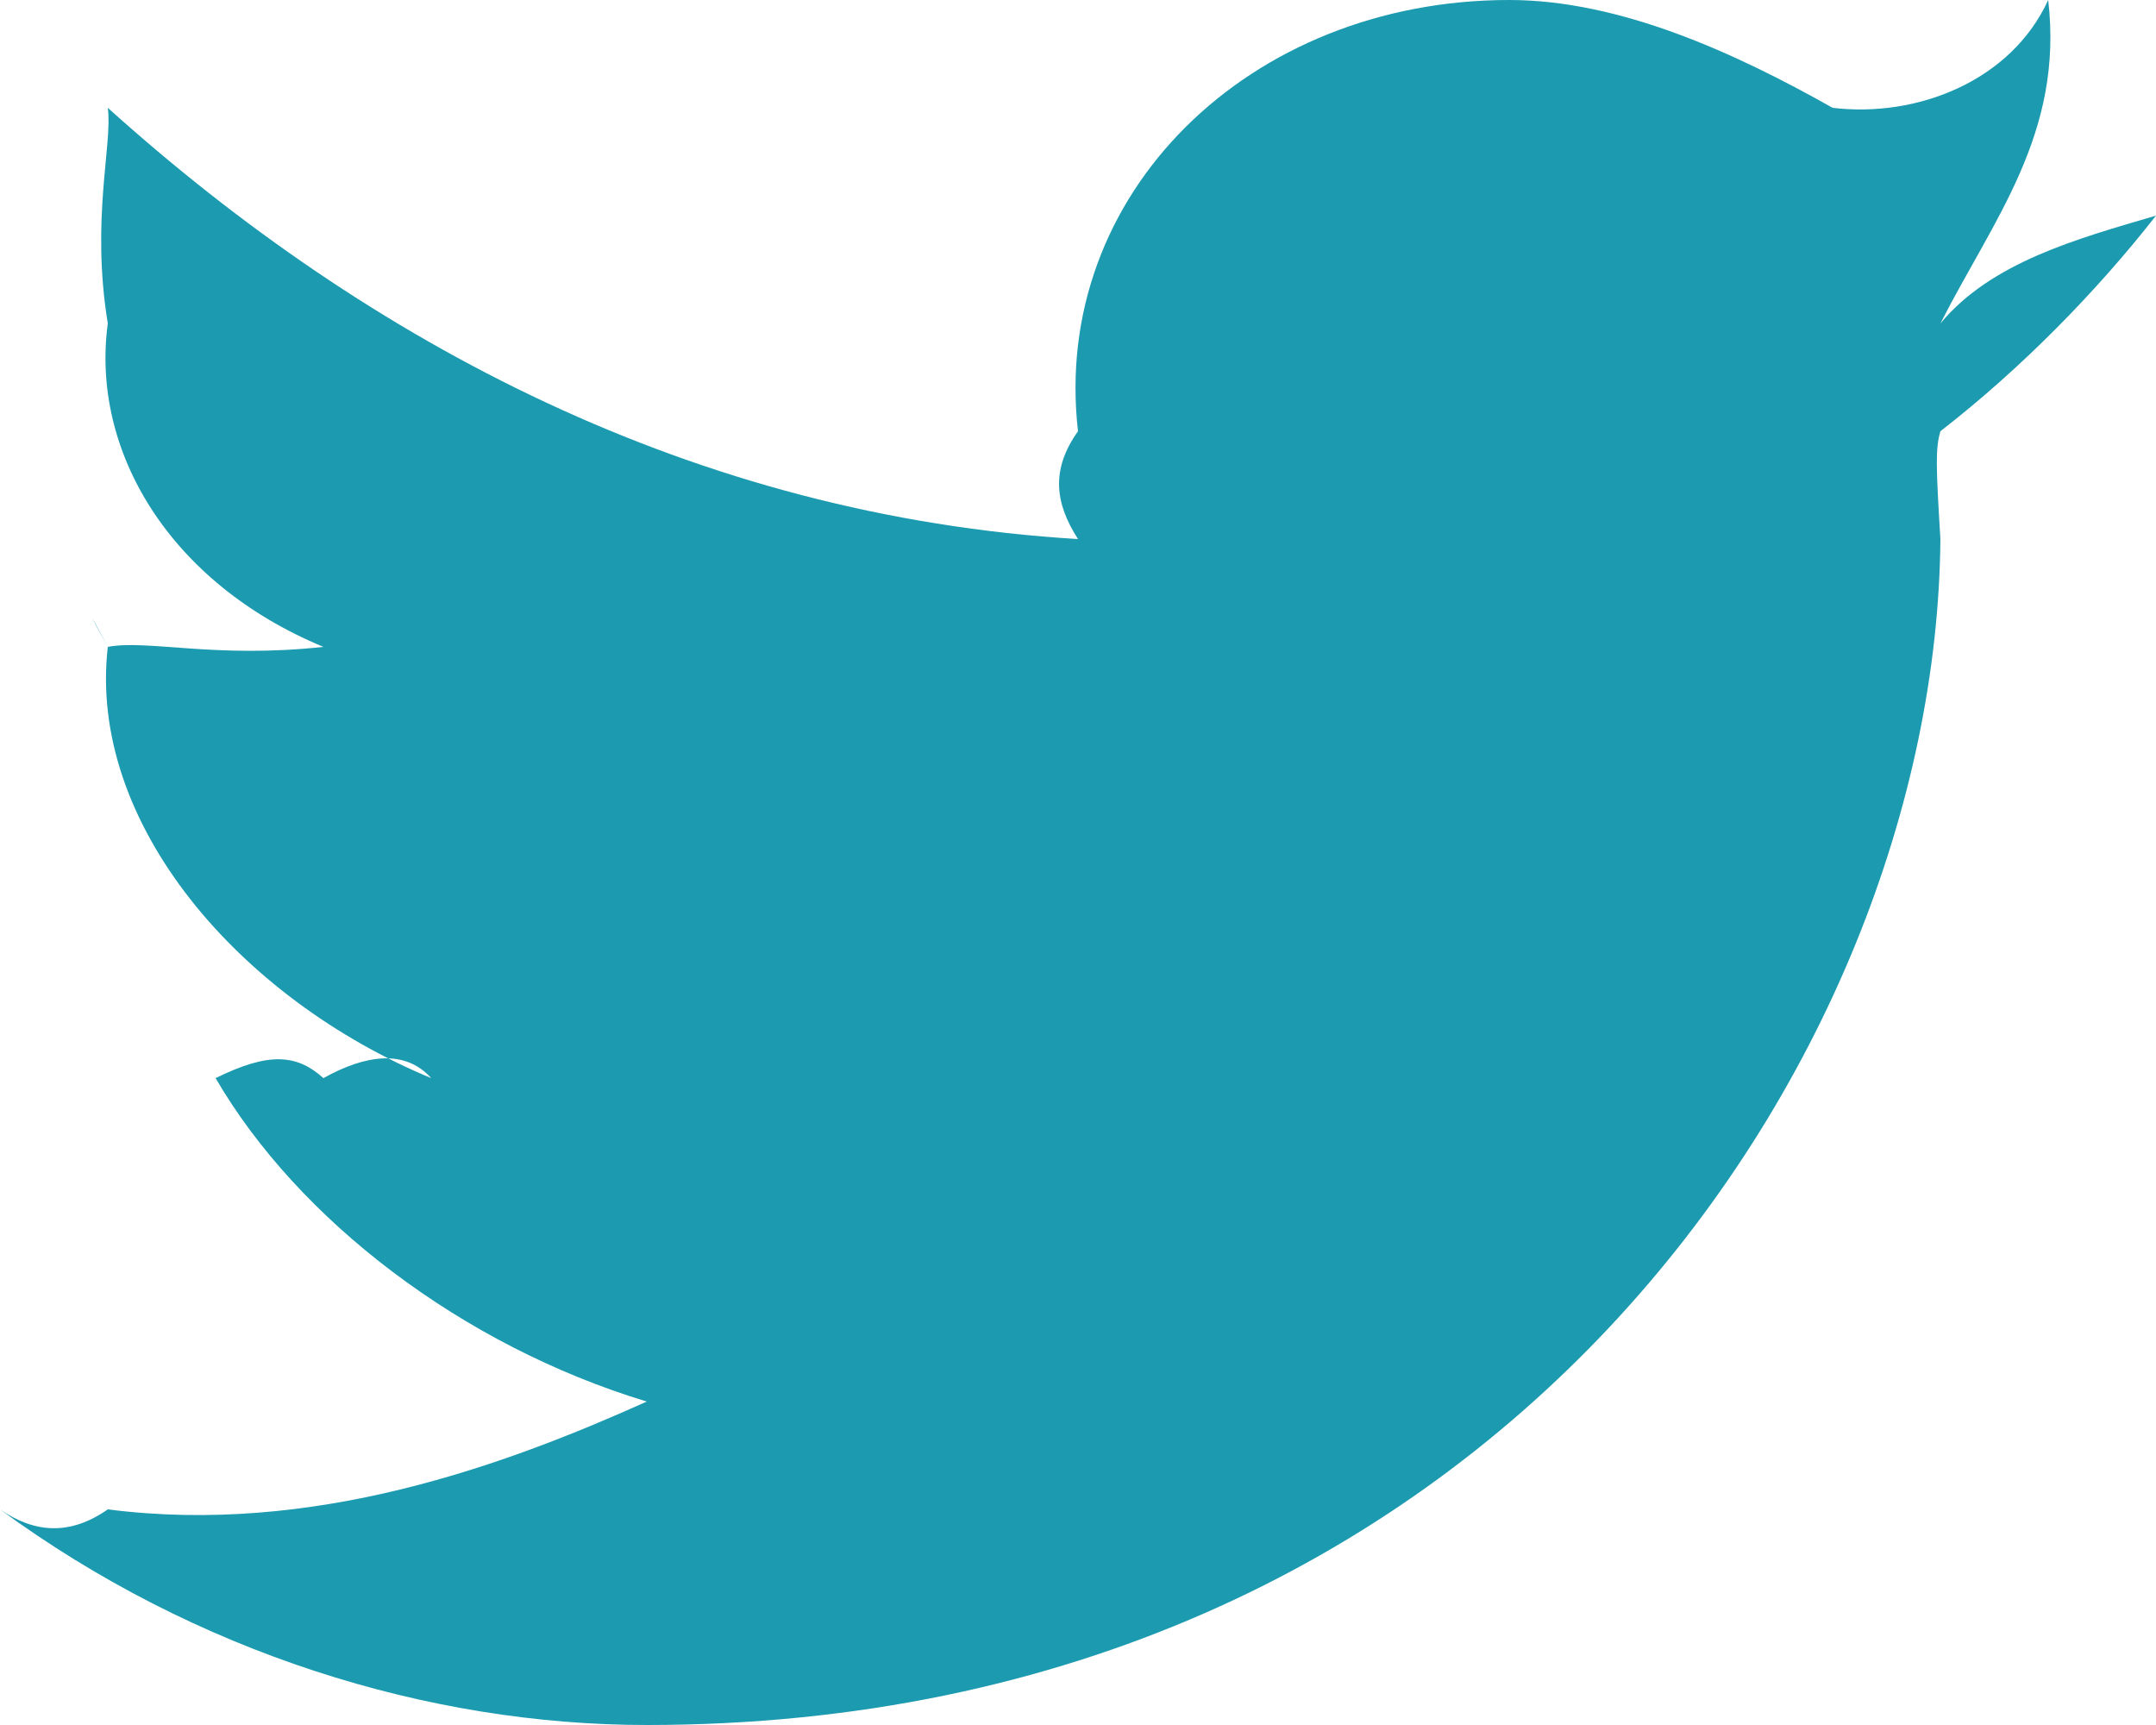<svg width="20" height="16" viewBox="0 0 20 16" xmlns="http://www.w3.org/2000/svg"><title>7C7D681B-42B0-4032-A02C-E6B25CA76F32</title><path d="M20 2c-.739.217-1.528.433-2 1 .494-.97 1.144-1.762 1-3-.346.756-1.223 1.094-2 1-.905-.51-1.973-1-3-1-2.417 0-4.252 1.807-4 4-.252.354-.216.664 0 1-3.558-.214-6.578-1.819-9-4 .046.339-.159 1.03 0 2-.159 1.175.565 2.405 2 3-1.004.11-1.633-.07-2 0-.188-.357-.188-.336 0 0-.188 1.637 1.223 3.263 3 4-.241-.269-.607-.219-1 0-.243-.219-.5-.247-1 0 .764 1.314 2.285 2.48 4 3-1.327.596-3.097 1.244-5 1-.35.244-.678.222-1 0 1.814 1.33 3.97 2 6 2 7.835 0 11.96-6.154 12-11-.04-.66-.048-.84 0-1 .757-.588 1.452-1.3 2-2z" fill="#1b9ab0" fill-rule="evenodd"/></svg>
